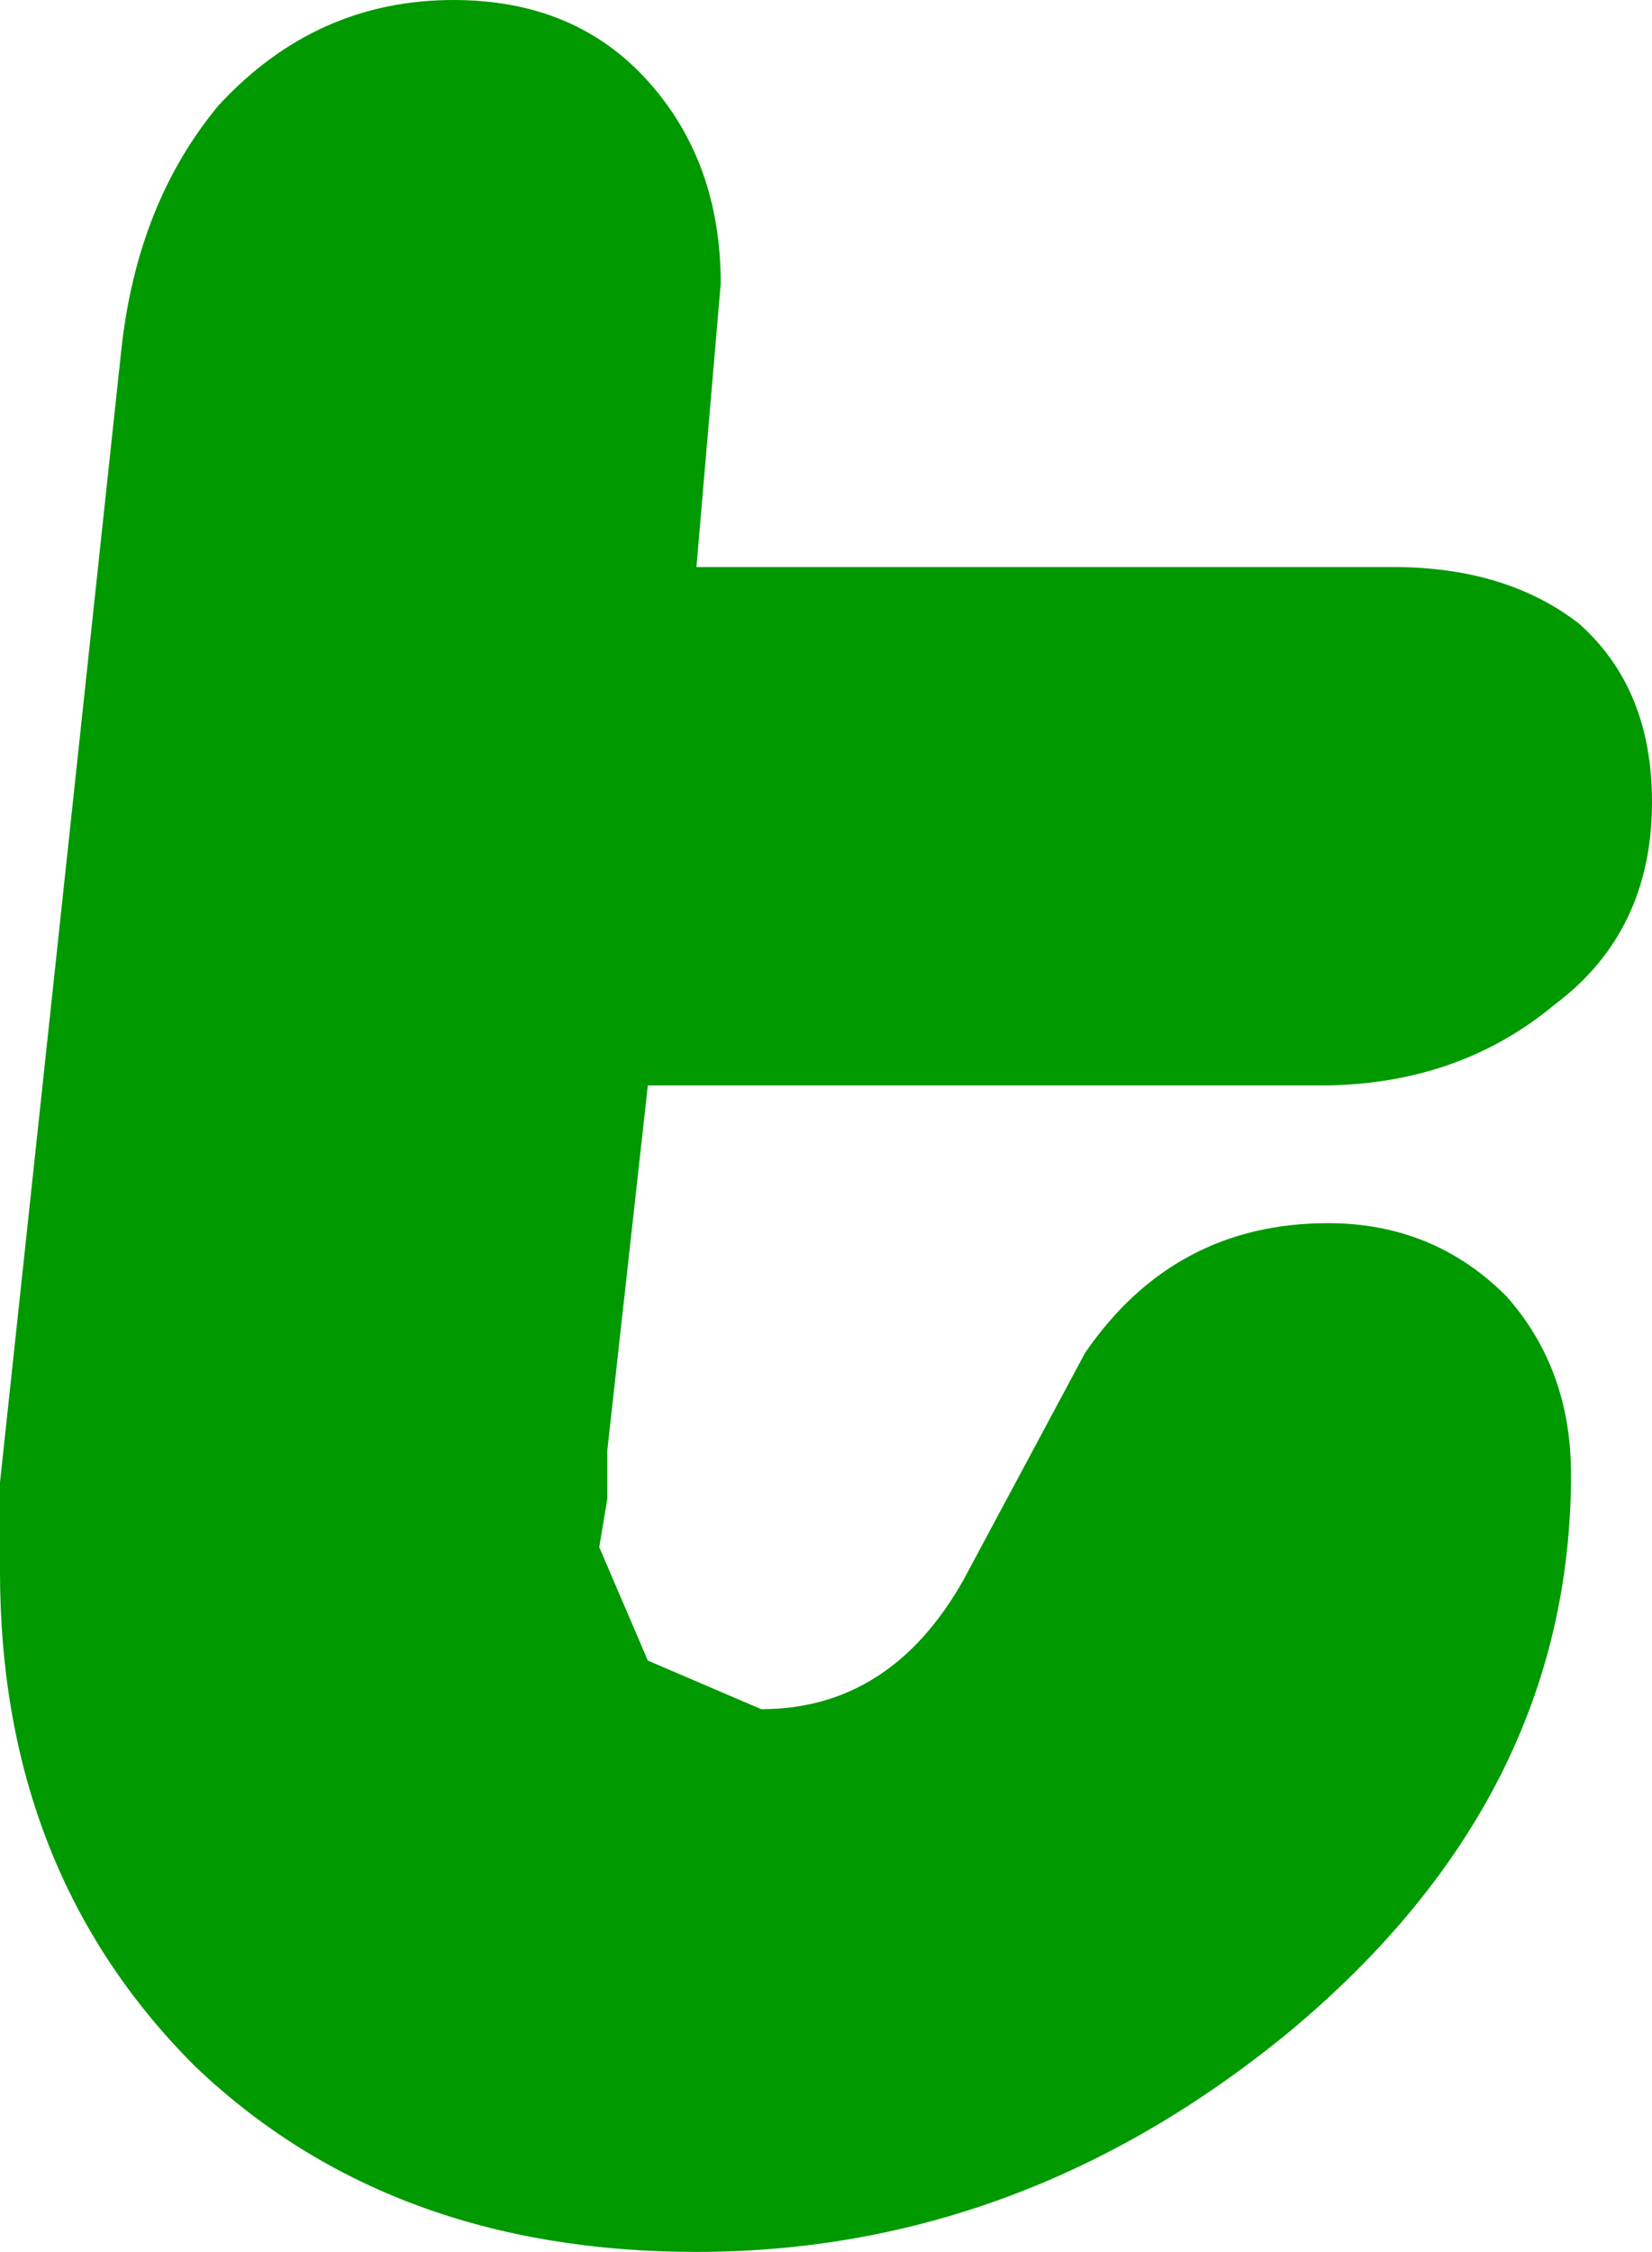 <?xml version="1.0" encoding="UTF-8" standalone="no"?>
<svg xmlns:xlink="http://www.w3.org/1999/xlink" height="13.9px" width="10.2px" xmlns="http://www.w3.org/2000/svg">
  <g transform="matrix(1.0, 0.0, 0.0, 1.0, 10.4, 8.1)">
    <path d="M-10.4 1.05 L-10.4 1.6 Q-10.4 3.45 -9.2 4.65 -8.0 5.8 -6.1 5.8 -4.1 5.8 -2.45 4.45 -0.7 3.0 -0.7 1.0 -0.7 0.35 -1.1 -0.1 -1.55 -0.55 -2.2 -0.55 -3.15 -0.55 -3.7 0.25 L-4.45 1.65 Q-4.9 2.45 -5.7 2.45 L-6.4 2.15 -6.7 1.45 -6.65 1.15 -6.65 0.85 -6.4 -1.4 -2.25 -1.4 Q-1.4 -1.4 -0.8 -1.9 -0.2 -2.35 -0.2 -3.15 -0.2 -3.85 -0.65 -4.25 -1.1 -4.6 -1.8 -4.6 L-6.1 -4.6 -5.95 -6.35 Q-5.95 -7.1 -6.4 -7.6 -6.85 -8.1 -7.6 -8.1 -8.45 -8.1 -9.05 -7.45 -9.55 -6.85 -9.65 -5.95 L-10.4 1.05" fill="url(#gradient0)" fill-rule="evenodd" stroke="none">
      <animate attributeName="d" dur="2s" repeatCount="indefinite" values="M-10.4 1.05 L-10.4 1.6 Q-10.4 3.45 -9.2 4.65 -8.0 5.8 -6.1 5.8 -4.1 5.8 -2.45 4.45 -0.7 3.0 -0.7 1.0 -0.7 0.35 -1.1 -0.1 -1.55 -0.55 -2.2 -0.55 -3.15 -0.55 -3.7 0.25 L-4.45 1.65 Q-4.9 2.45 -5.7 2.45 L-6.4 2.15 -6.7 1.45 -6.65 1.15 -6.65 0.85 -6.4 -1.4 -2.25 -1.4 Q-1.4 -1.4 -0.8 -1.9 -0.2 -2.35 -0.2 -3.15 -0.2 -3.85 -0.65 -4.25 -1.1 -4.6 -1.8 -4.6 L-6.1 -4.6 -5.95 -6.35 Q-5.95 -7.1 -6.4 -7.6 -6.85 -8.1 -7.6 -8.1 -8.45 -8.1 -9.05 -7.45 -9.55 -6.85 -9.65 -5.95 L-10.4 1.05;M-10.4 1.05 L-10.4 1.6 Q-10.4 3.45 -9.2 4.65 -8.0 5.8 -6.1 5.8 -4.1 5.8 -2.45 4.45 -0.7 3.0 -0.7 1.0 -0.7 0.35 -1.1 -0.1 -1.55 -0.55 -2.2 -0.55 -3.15 -0.55 -3.7 0.25 L-4.45 1.65 Q-4.9 2.45 -5.7 2.45 L-6.4 2.15 -6.7 1.45 -6.65 1.15 -6.65 0.85 -6.4 -1.4 -2.25 -1.4 Q-1.4 -1.4 -0.8 -1.9 -0.2 -2.35 -0.2 -3.15 -0.2 -3.85 -0.65 -4.25 -1.1 -4.6 -1.8 -4.6 L-6.1 -4.6 -5.95 -6.35 Q-5.95 -7.1 -6.4 -7.6 -6.85 -8.1 -7.6 -8.1 -8.45 -8.1 -9.05 -7.45 -9.55 -6.85 -9.65 -5.95 L-10.4 1.05"/>
    </path>
    <path d="M-10.4 1.05 L-9.65 -5.95 Q-9.55 -6.85 -9.05 -7.45 -8.45 -8.1 -7.6 -8.1 -6.85 -8.1 -6.4 -7.6 -5.95 -7.1 -5.95 -6.35 L-6.1 -4.6 -1.8 -4.6 Q-1.1 -4.6 -0.65 -4.25 -0.2 -3.85 -0.2 -3.15 -0.2 -2.35 -0.8 -1.9 -1.4 -1.4 -2.25 -1.4 L-6.4 -1.4 -6.65 0.85 -6.65 1.15 -6.7 1.45 -6.4 2.15 -5.7 2.45 Q-4.9 2.45 -4.45 1.65 L-3.7 0.25 Q-3.15 -0.55 -2.2 -0.55 -1.55 -0.55 -1.1 -0.1 -0.7 0.35 -0.7 1.0 -0.7 3.0 -2.45 4.45 -4.1 5.8 -6.1 5.8 -8.0 5.8 -9.2 4.65 -10.4 3.45 -10.4 1.6 L-10.4 1.05" fill="none" stroke="#000000" stroke-linecap="round" stroke-linejoin="round" stroke-opacity="0.0" stroke-width="1.0">
      <animate attributeName="stroke" dur="2s" repeatCount="indefinite" values="#000000;#000001"/>
      <animate attributeName="stroke-width" dur="2s" repeatCount="indefinite" values="0.0;0.0"/>
      <animate attributeName="fill-opacity" dur="2s" repeatCount="indefinite" values="0.0;0.0"/>
      <animate attributeName="d" dur="2s" repeatCount="indefinite" values="M-10.4 1.05 L-9.65 -5.95 Q-9.55 -6.85 -9.05 -7.45 -8.45 -8.1 -7.6 -8.1 -6.85 -8.1 -6.4 -7.6 -5.95 -7.1 -5.95 -6.35 L-6.1 -4.6 -1.8 -4.6 Q-1.1 -4.6 -0.65 -4.25 -0.2 -3.85 -0.2 -3.15 -0.2 -2.35 -0.8 -1.9 -1.4 -1.4 -2.25 -1.4 L-6.4 -1.4 -6.65 0.85 -6.65 1.15 -6.7 1.45 -6.4 2.15 -5.7 2.45 Q-4.9 2.45 -4.45 1.65 L-3.7 0.25 Q-3.15 -0.55 -2.2 -0.55 -1.55 -0.55 -1.1 -0.1 -0.7 0.35 -0.7 1.0 -0.7 3.0 -2.45 4.45 -4.1 5.8 -6.1 5.8 -8.0 5.8 -9.2 4.65 -10.4 3.45 -10.4 1.6 L-10.4 1.05;M-10.4 1.05 L-9.65 -5.95 Q-9.55 -6.85 -9.05 -7.45 -8.45 -8.1 -7.6 -8.1 -6.85 -8.1 -6.4 -7.6 -5.95 -7.1 -5.95 -6.35 L-6.1 -4.6 -1.8 -4.6 Q-1.1 -4.6 -0.65 -4.25 -0.2 -3.85 -0.2 -3.15 -0.2 -2.35 -0.8 -1.9 -1.4 -1.4 -2.25 -1.4 L-6.4 -1.4 -6.65 0.85 -6.65 1.15 -6.7 1.45 -6.4 2.15 -5.7 2.45 Q-4.9 2.45 -4.45 1.65 L-3.7 0.25 Q-3.15 -0.55 -2.2 -0.55 -1.55 -0.55 -1.1 -0.1 -0.7 0.35 -0.7 1.0 -0.7 3.0 -2.45 4.45 -4.1 5.8 -6.1 5.8 -8.0 5.8 -9.2 4.65 -10.4 3.45 -10.4 1.6 L-10.4 1.05"/>
    </path>
  </g>
  <defs>
    <radialGradient cx="0" cy="0" gradientTransform="matrix(0.01, 0.0, 0.0, 0.01, -5.3, -1.15)" gradientUnits="userSpaceOnUse" id="gradient0" r="819.2" spreadMethod="pad">
      <animateTransform additive="replace" attributeName="gradientTransform" dur="2s" from="1" repeatCount="indefinite" to="1" type="scale"/>
      <animateTransform additive="sum" attributeName="gradientTransform" dur="2s" from="-5.3 -1.15" repeatCount="indefinite" to="-5.3 -1.15" type="translate"/>
      <animateTransform additive="sum" attributeName="gradientTransform" dur="2s" from="0.0" repeatCount="indefinite" to="0.0" type="rotate"/>
      <animateTransform additive="sum" attributeName="gradientTransform" dur="2s" from="0.01 0.01" repeatCount="indefinite" to="0.01 0.01" type="scale"/>
      <animateTransform additive="sum" attributeName="gradientTransform" dur="2s" from="0.0" repeatCount="indefinite" to="0.0" type="skewX"/>
      <stop offset="0.0" stop-color="#009900">
        <animate attributeName="offset" dur="2s" repeatCount="indefinite" values="0.0;0.0"/>
        <animate attributeName="stop-color" dur="2s" repeatCount="indefinite" values="#009900;#0a970a"/>
        <animate attributeName="stop-opacity" dur="2s" repeatCount="indefinite" values="1.0;1.0"/>
      </stop>
      <stop offset="0.576" stop-color="#009900">
        <animate attributeName="offset" dur="2s" repeatCount="indefinite" values="0.576;0.576"/>
        <animate attributeName="stop-color" dur="2s" repeatCount="indefinite" values="#009900;#52d863"/>
        <animate attributeName="stop-opacity" dur="2s" repeatCount="indefinite" values="1.0;1.0"/>
      </stop>
      <stop offset="1.0" stop-color="#009900">
        <animate attributeName="offset" dur="2s" repeatCount="indefinite" values="1.0;1.0"/>
        <animate attributeName="stop-color" dur="2s" repeatCount="indefinite" values="#009900;#ffffff"/>
        <animate attributeName="stop-opacity" dur="2s" repeatCount="indefinite" values="1.0;1.0"/>
      </stop>
    </radialGradient>
  </defs>
</svg>
